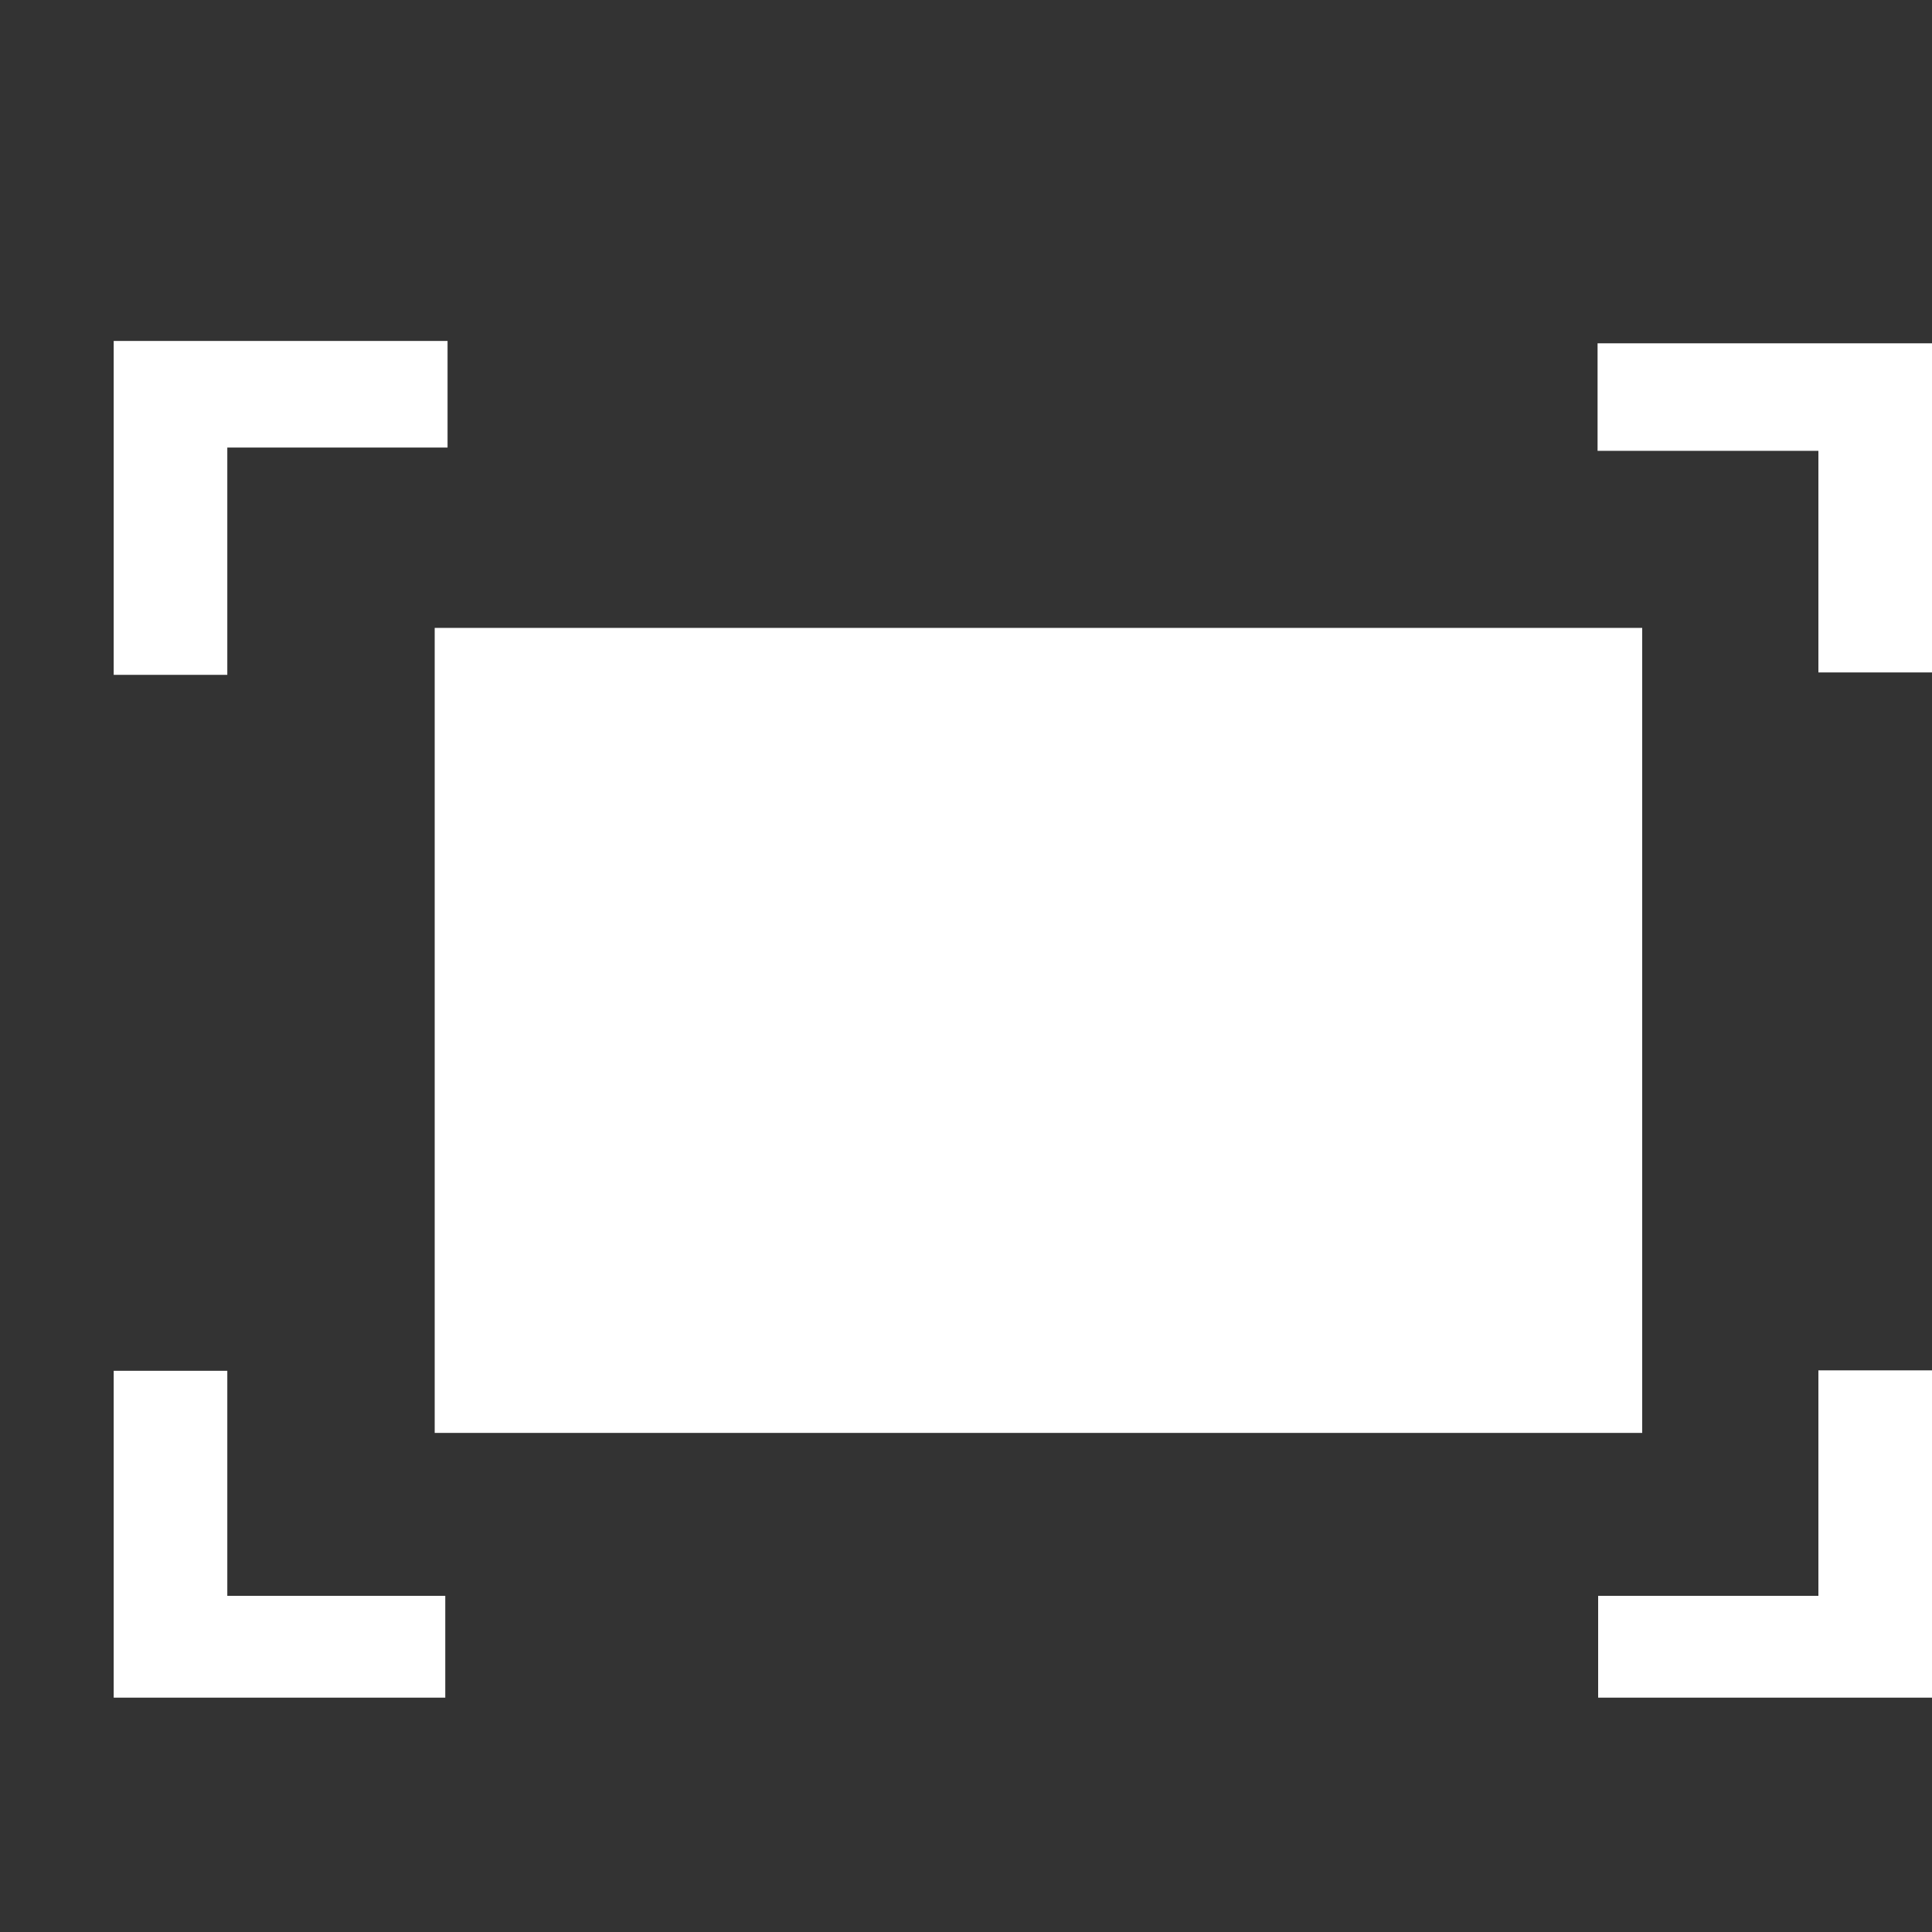 <svg width="30" height="30" viewBox="0 0 40 40" fill="none" xmlns="http://www.w3.org/2000/svg">
    <rect x="0" y="0" width="40" height="40" fill="#333333" stroke="none"/>
    <g clip-path="url(#clip0_2189_11476)">
        <path d="M34 13H9V29.667H34V13Z" fill="white" />
        <path fill-rule="evenodd" clip-rule="evenodd"
            d="M9.219 35.148H2.354V28.381H4.706V33.04H9.219V35.148Z" fill="white" />
        <path fill-rule="evenodd" clip-rule="evenodd"
            d="M40.001 35.148H33.088V33.04H37.648V28.372H40.001V35.148Z" fill="white" />
        <path fill-rule="evenodd" clip-rule="evenodd"
            d="M40.001 13.922H37.648V9.334H33.076V7.108H40.001V13.922Z" fill="white" />
        <path fill-rule="evenodd" clip-rule="evenodd"
            d="M4.706 13.972H2.354V7.059H9.266V9.266H4.706V13.972Z" fill="white" />
    </g>
    <defs>
        <clipPath id="clip0_2189_11476">
            <rect width="40" height="40" fill="white" />
        </clipPath>
    </defs>
</svg>
